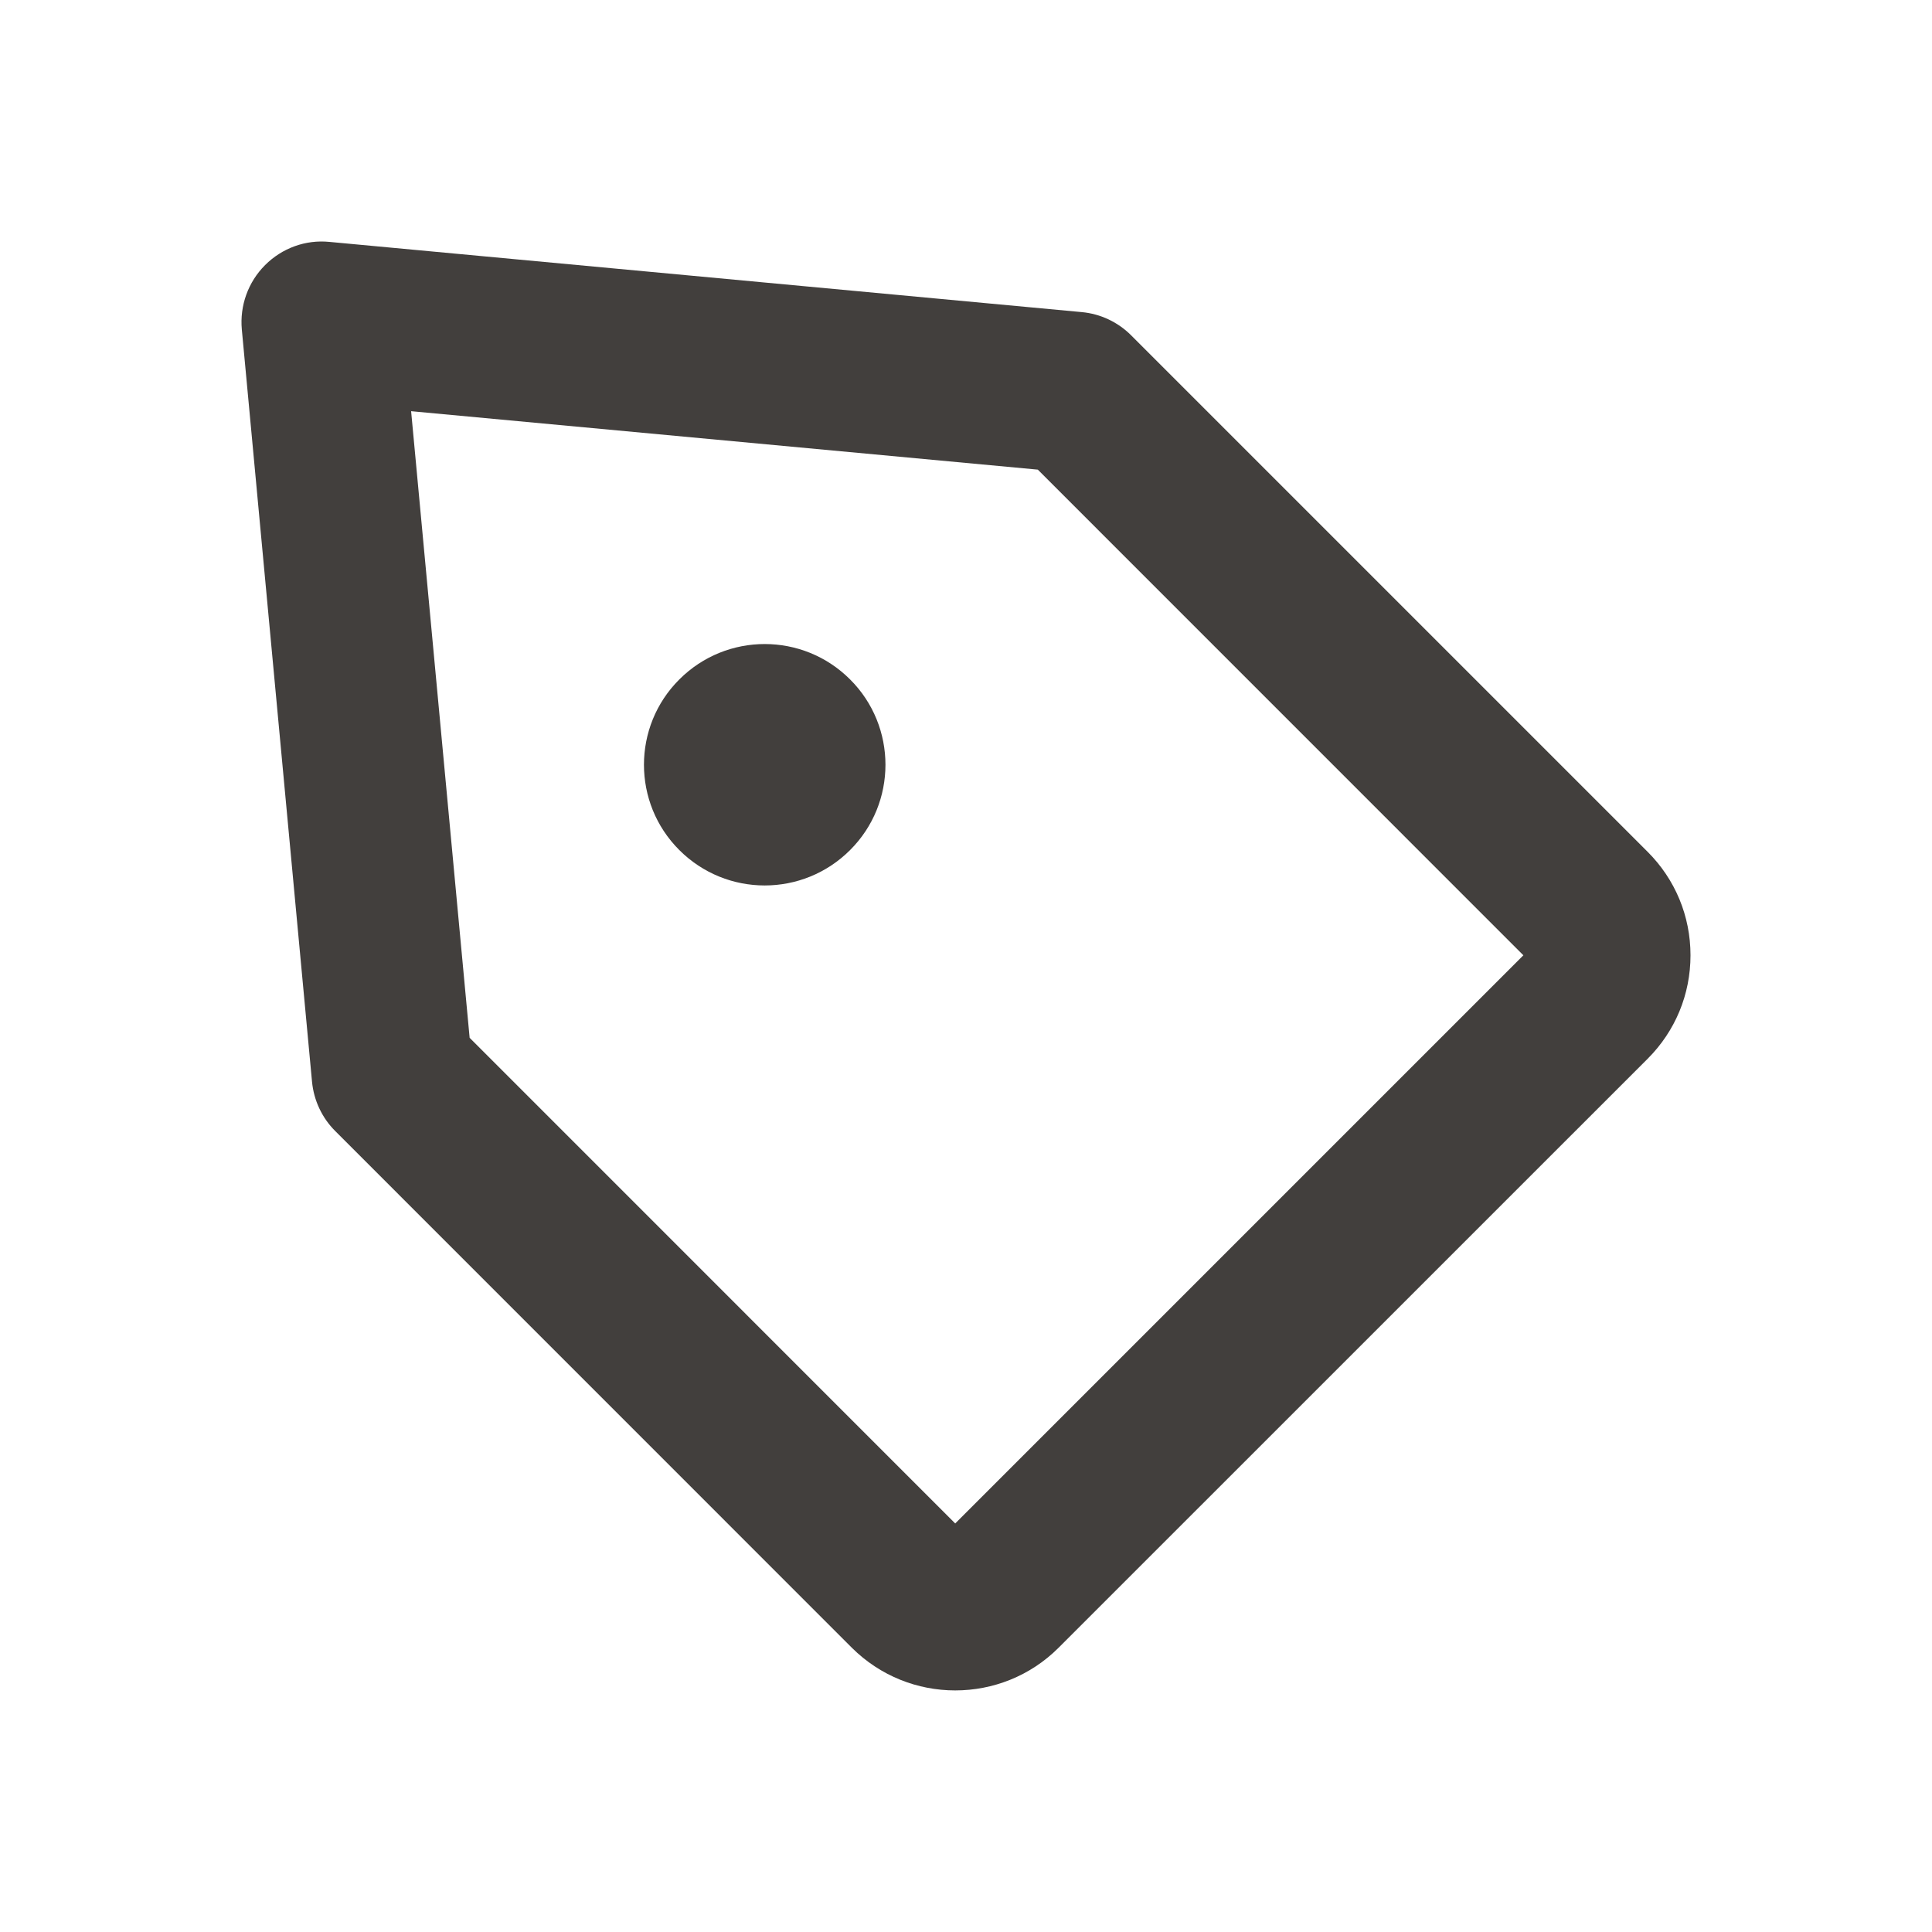 <svg width="24" height="24" viewBox="0 0 24 24" fill="none" xmlns="http://www.w3.org/2000/svg">
<g id="Icon/Outline/pricetag">
<path id="Mask" fill-rule="evenodd" clip-rule="evenodd" d="M10.56 8.44C11.146 9.024 11.146 9.976 10.56 10.56C9.974 11.146 9.025 11.146 8.439 10.56C7.853 9.976 7.853 9.024 8.439 8.44C9.025 7.854 9.974 7.854 10.56 8.44ZM5.834 12.892L11.866 18.925L18.924 11.867L12.892 5.834L5.107 5.108L5.834 12.892ZM11.866 20.999C11.401 20.999 10.937 20.822 10.582 20.469L4.165 14.051C4 13.887 3.898 13.669 3.876 13.437L3.004 4.093C2.977 3.797 3.082 3.504 3.293 3.293C3.504 3.082 3.796 2.975 4.093 3.005L13.437 3.877C13.669 3.898 13.886 4 14.051 4.165L20.468 10.582C20.811 10.925 21 11.381 21 11.867C21 12.353 20.811 12.809 20.468 13.152L13.151 20.468C12.797 20.822 12.332 20.999 11.866 20.999Z" fill="#423F3D"/>
</g>
</svg>
